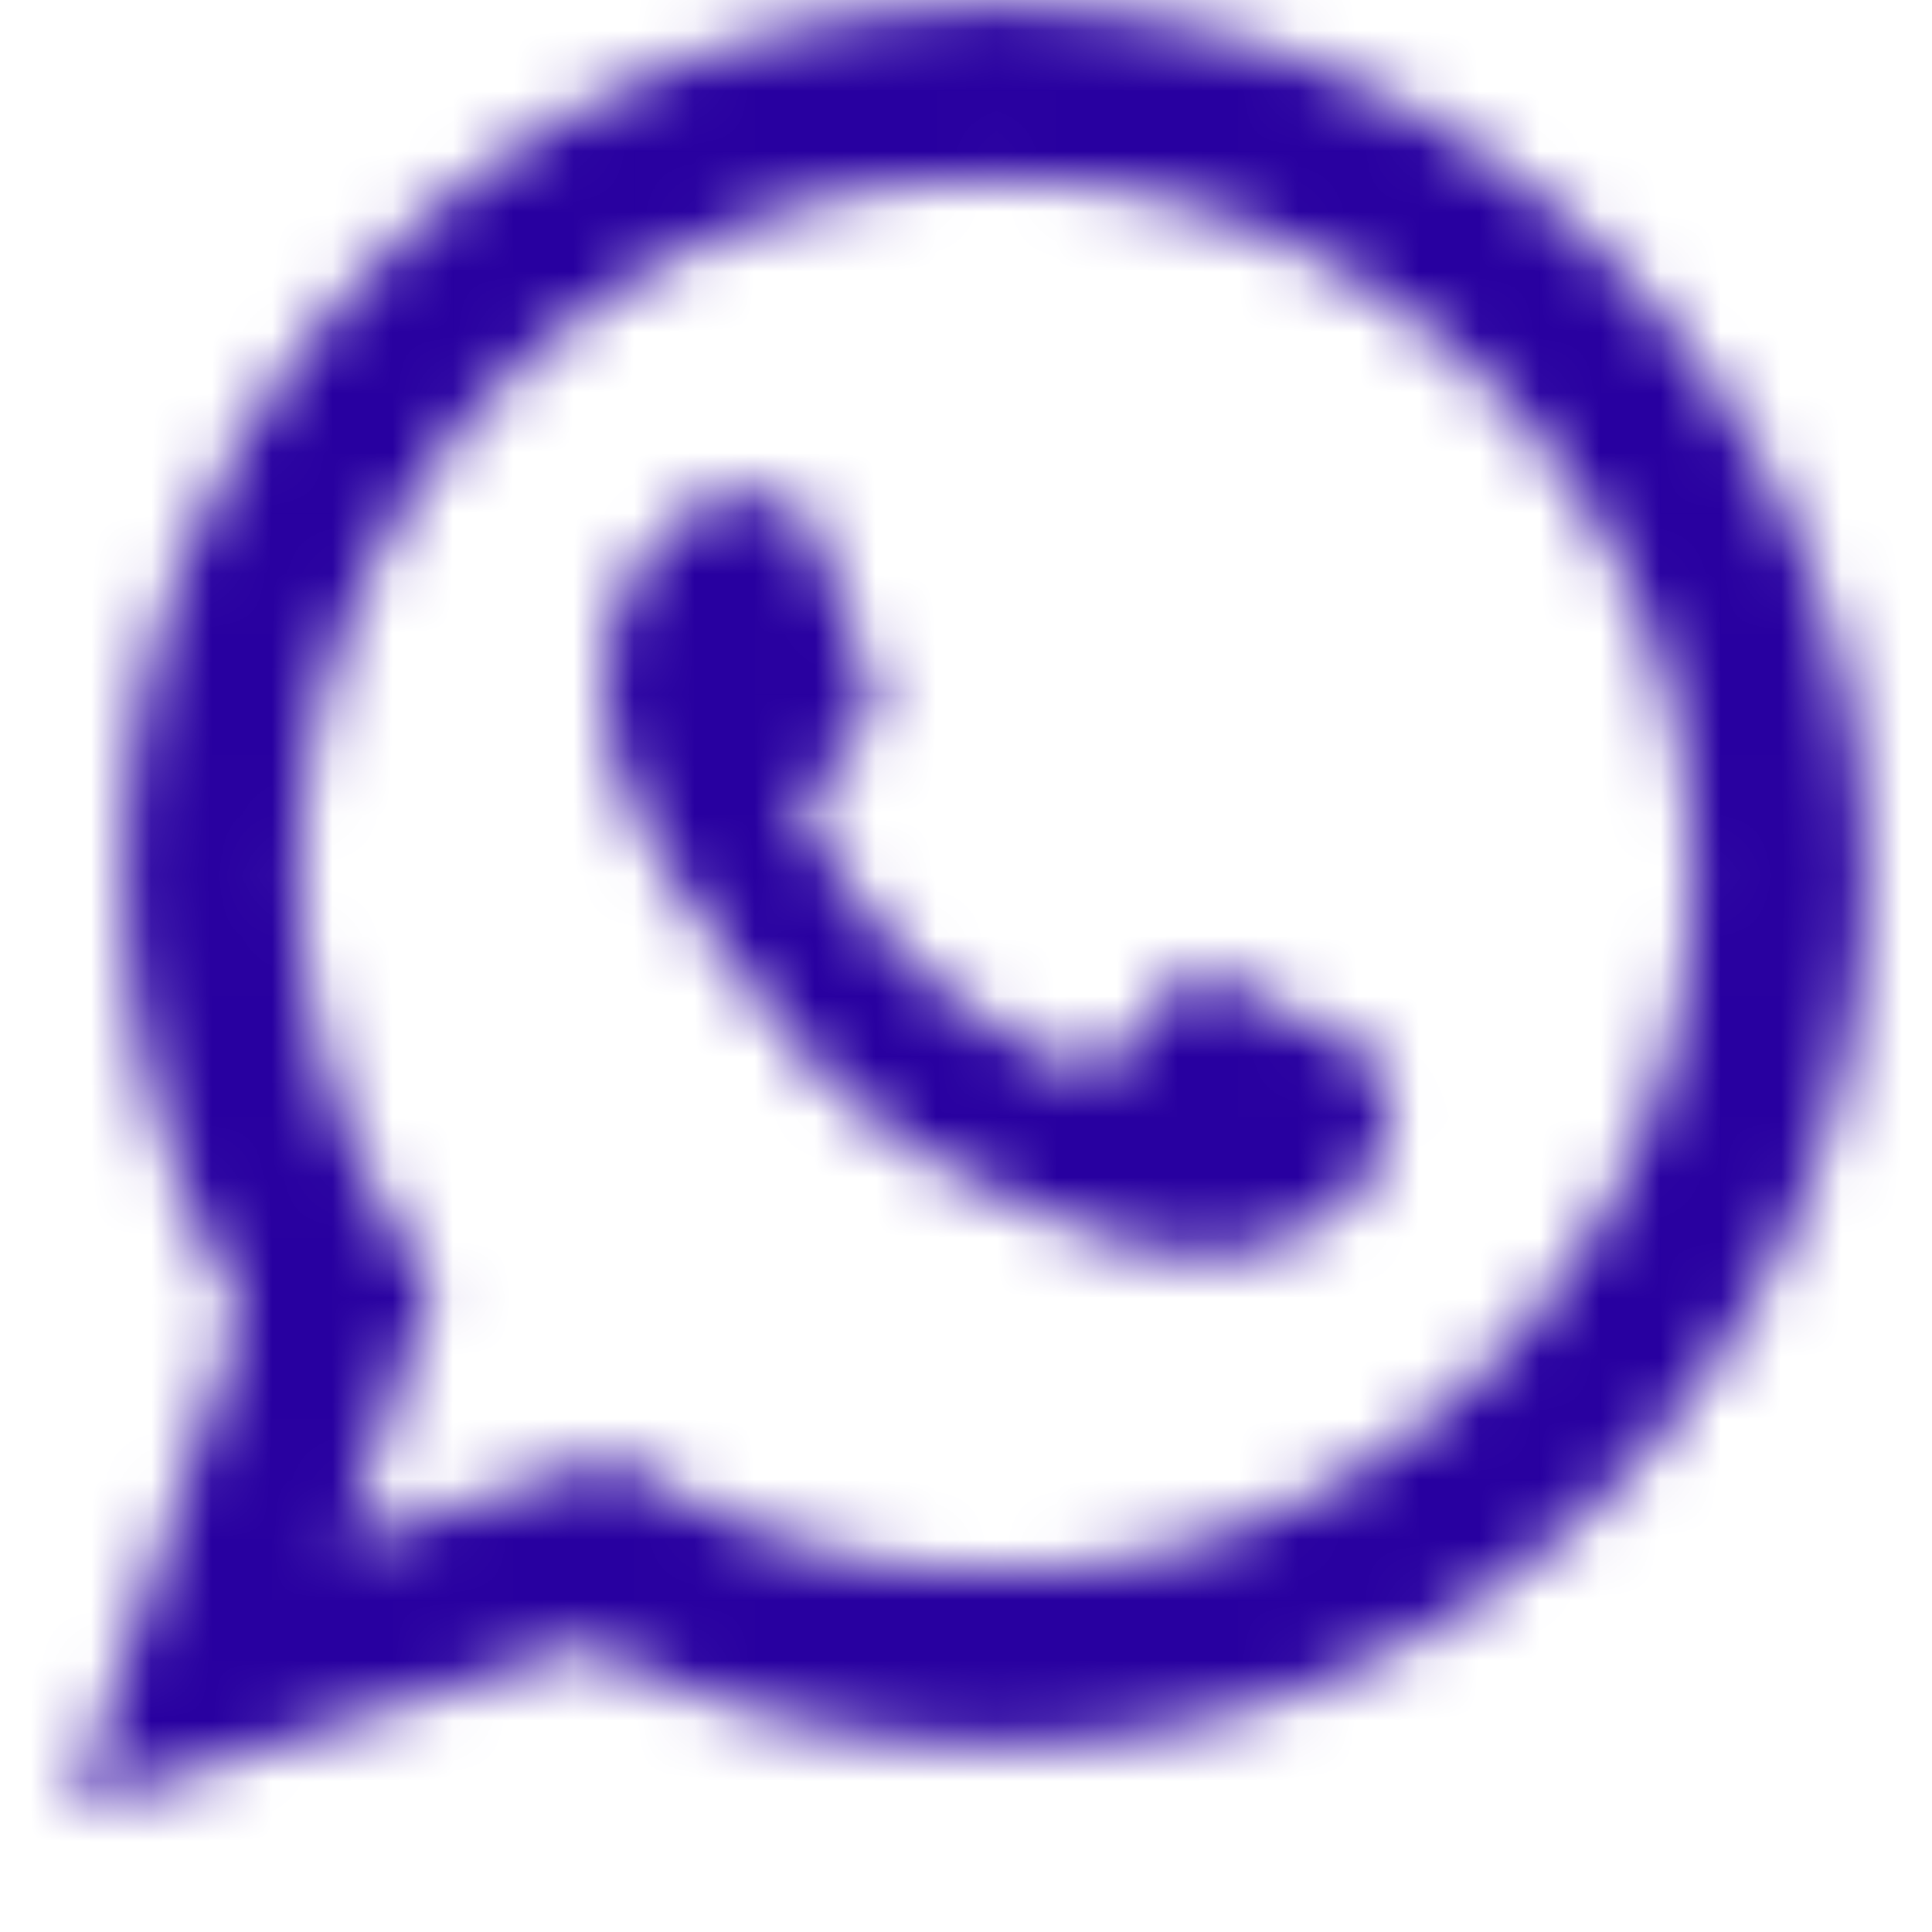 <svg width="32" height="32" xmlns="http://www.w3.org/2000/svg" xmlns:xlink="http://www.w3.org/1999/xlink">
	<defs>
		<path d="M16.5.094c1.98 0 3.844.375 5.594 1.125a14.33 14.33 0 014.578 3.093 14.869 14.869 0 013.094 4.594c.76 1.75 1.14 3.615 1.14 5.594 0 1.98-.38 3.844-1.14 5.594a14.869 14.869 0 01-3.094 4.593 14.33 14.33 0 01-4.578 3.094c-1.75.75-3.625 1.125-5.625 1.125a14.662 14.662 0 01-6.75-1.656l-8.5 2.719L4 21.719a14.508 14.508 0 01-1.438-3.469c-.333-1.23-.5-2.48-.5-3.75 0-1.98.38-3.844 1.141-5.594a14.869 14.869 0 013.094-4.594 14.33 14.33 0 014.578-3.093C12.625.469 14.5.094 16.5.094zm0 25.937h-.031c1.604 0 3.104-.302 4.5-.906a11.673 11.673 0 003.656-2.469 11.844 11.844 0 002.484-3.672c.615-1.406.922-2.9.922-4.484a11.24 11.24 0 00-.906-4.484 11.495 11.495 0 00-2.484-3.672 11.864 11.864 0 00-3.672-2.469 11.128 11.128 0 00-4.469-.906c-1.604 0-3.104.302-4.5.906a11.673 11.673 0 00-3.656 2.469 11.625 11.625 0 00-2.469 3.672 11.24 11.24 0 00-.906 4.484 11.384 11.384 0 002.188 6.75l-1.438 4.313 4.437-1.438a11.18 11.18 0 002.953 1.406c1.073.334 2.203.5 3.391.5zm5.906-8.687c.146.104.271.182.375.234.104.052.177.11.219.172.042.083.047.27.016.563-.032.291-.12.624-.266 1-.146.375-.474.697-.984.968s-.933.427-1.266.469c-.292.042-.698.036-1.219-.016-.52-.052-1.406-.359-2.656-.922-1.625-.729-2.911-1.74-3.86-3.03a180.844 180.844 0 00-1.546-2.095 55.196 55.196 0 00-.656-1.203 4.3 4.3 0 01-.532-2.234c.021-.792.193-1.396.516-1.813.323-.416.568-.697.734-.843a.933.933 0 01.469-.313 1.79 1.79 0 01.406-.062c.396-.021.688 0 .875.062.188.063.344.25.469.563.125.312.297.776.516 1.39.218.615.349.964.39 1.047a.782.782 0 01.078.266.473.473 0 01-.078.297 4.246 4.246 0 00-.156.281.98.98 0 01-.188.25 7.065 7.065 0 01-.5.563 1.742 1.742 0 00-.218.265c-.063.094-.052.224.031.39l.594.954a7.2 7.2 0 001.156 1.39c.604.563 1.14.964 1.61 1.204.468.24.786.4.953.484.145.104.276.151.39.14a.423.423 0 00.297-.171c.104-.104.281-.297.531-.578.25-.282.438-.506.563-.672.104-.167.213-.245.328-.235.114.01.255.037.422.078.146.063.505.25 1.078.563.573.313.943.51 1.11.594z" id="a" />
	</defs>
	<g fill="none" fill-rule="evenodd">
		<path d="M0 0h32v32H0z" />
		<mask id="b" fill="#fff">
			<use xlink:href="#a" />
		</mask>
		<g mask="url(#b)" fill="#2800A0">
			<path d="M0 0h32v32H0z" />
		</g>
	</g>
</svg>
